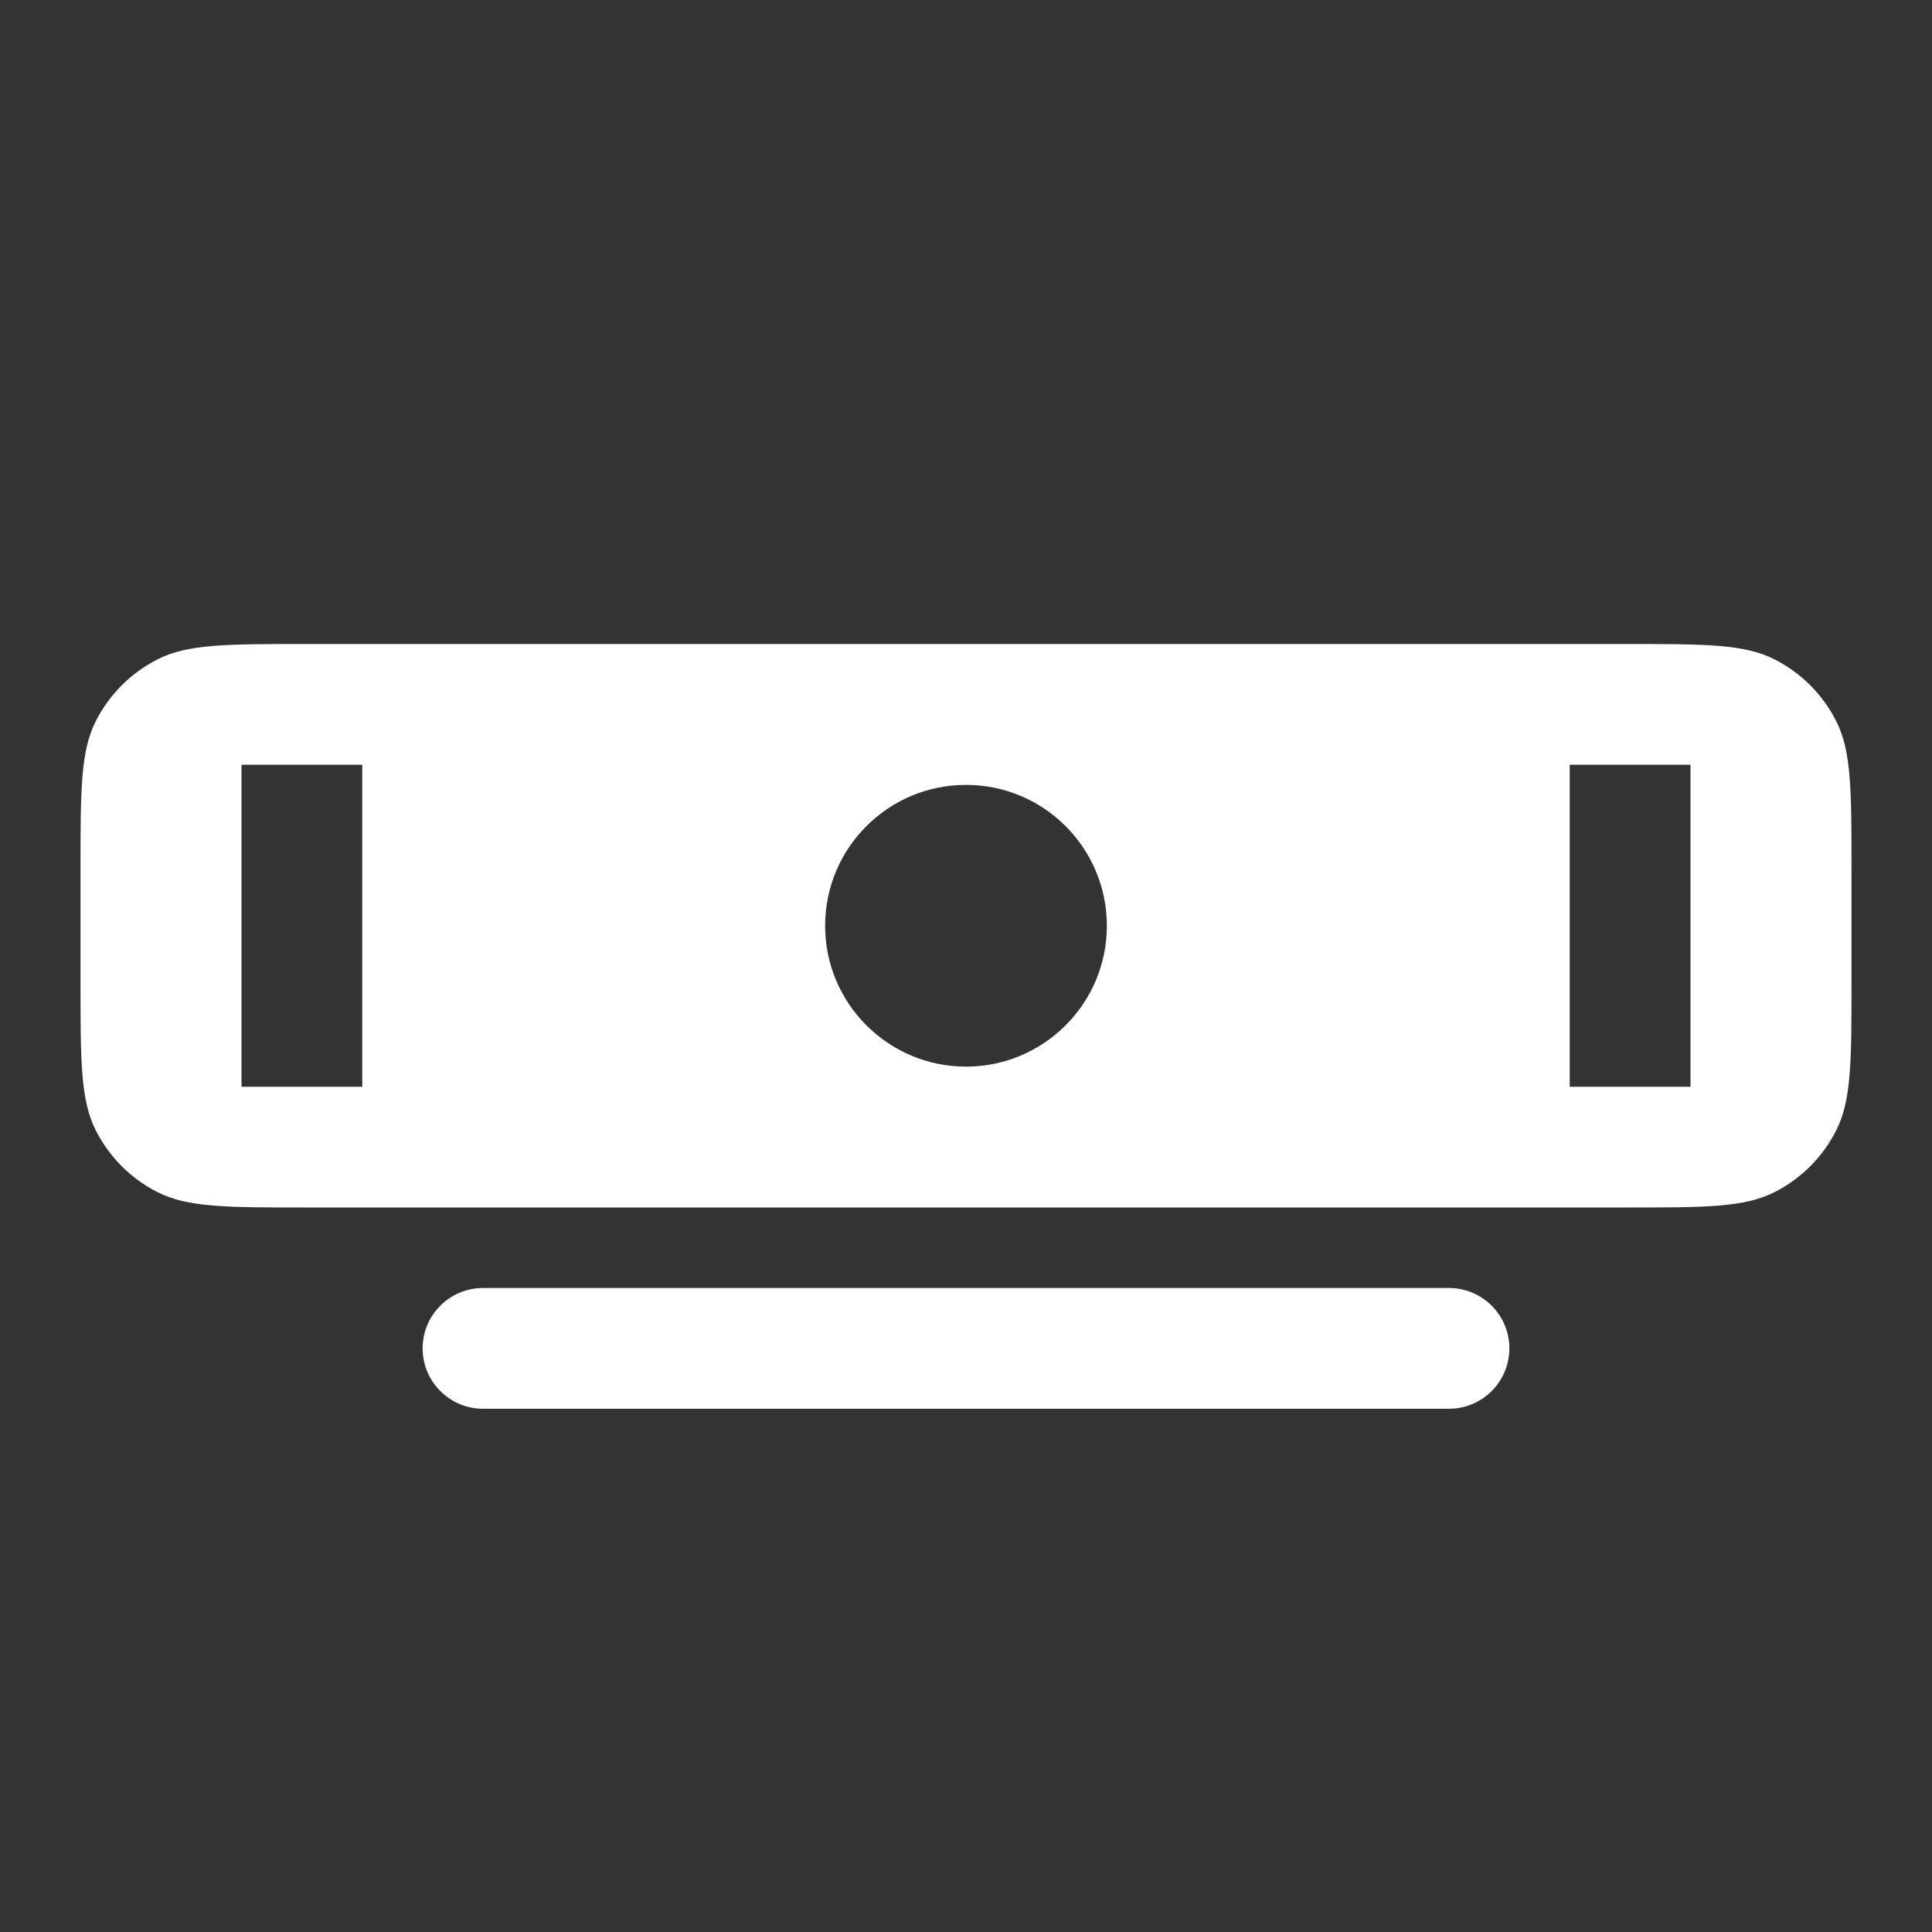 <svg width="24" height="24" viewBox="0 0 24 24" fill="none" xmlns="http://www.w3.org/2000/svg">
<rect x="0" y="0" width="24" height="24" fill="#333333" stroke="none"/>
<path fill-rule="evenodd" clip-rule="evenodd" d="M1 10.8C1 9.82 1 9.33 1.191 8.956C1.359 8.626 1.626 8.359 1.956 8.191C2.33 8 2.82 8 3.8 8H20.2C21.18 8 21.67 8 22.044 8.191C22.374 8.359 22.642 8.626 22.809 8.956C23 9.33 23 9.82 23 10.8V12.2C23 13.18 23 13.67 22.809 14.044C22.642 14.374 22.374 14.642 22.044 14.809C21.67 15 21.18 15 20.2 15H3.8C2.82 15 2.33 15 1.956 14.809C1.626 14.642 1.359 14.374 1.191 14.044C1 13.67 1 13.18 1 12.2V10.8ZM13.75 11.5C13.75 12.466 12.966 13.25 12 13.25C11.034 13.25 10.25 12.466 10.25 11.5C10.25 10.534 11.034 9.75 12 9.75C12.966 9.75 13.75 10.534 13.75 11.5ZM4.5 9.5H3V13.5H4.5V9.5ZM21 9.5V13.5H19.5V9.5H21Z" fill="white"/>
<path d="M6 16C5.586 16 5.25 16.336 5.25 16.75C5.25 17.164 5.586 17.5 6 17.5H18C18.414 17.5 18.75 17.164 18.75 16.75C18.75 16.336 18.414 16 18 16H6Z" fill="white"/>
</svg>
